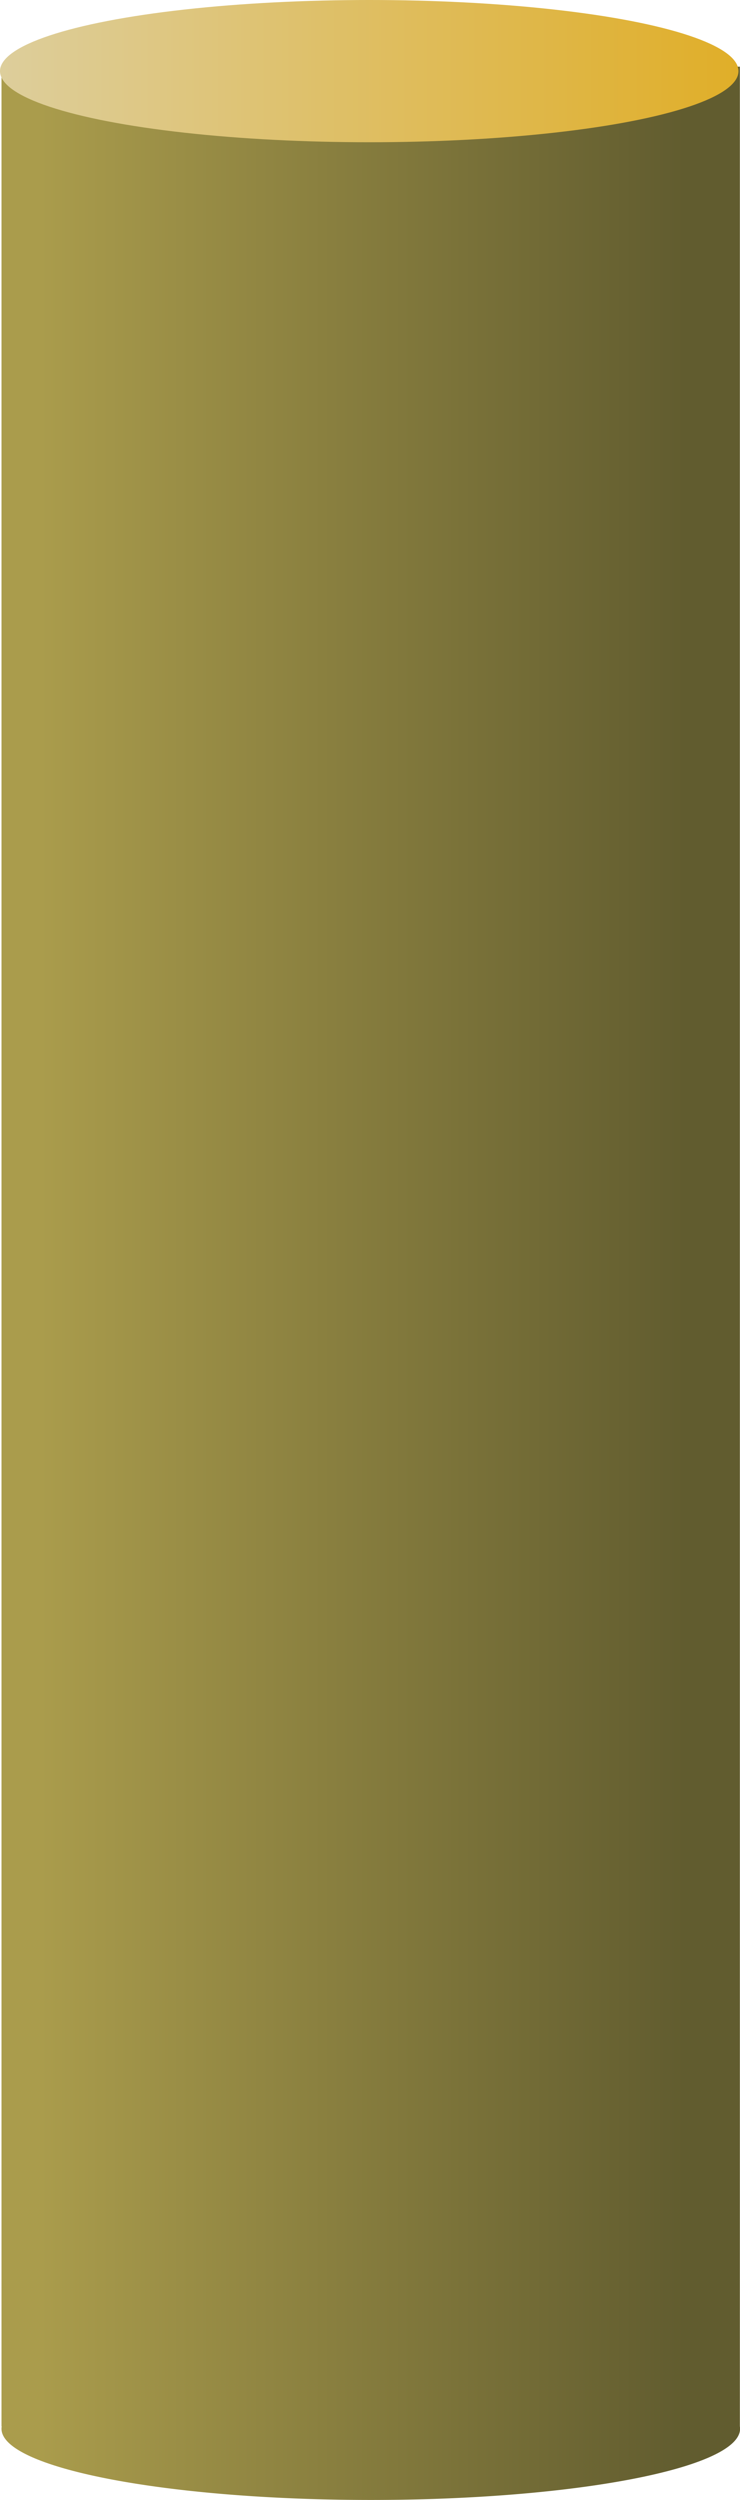 <svg xmlns="http://www.w3.org/2000/svg" xmlns:xlink="http://www.w3.org/1999/xlink" width="38.096" height="128.688" viewBox="0 0 38.096 128.688"><defs><style>.a{fill:url(#a);}.b{fill:url(#b);}</style><linearGradient id="a" x1="0.056" y1="0.404" x2="0.921" y2="0.404" gradientUnits="objectBoundingBox"><stop offset="0" stop-color="#aa9c4c"/><stop offset="1" stop-color="#615c2f"/></linearGradient><linearGradient id="b" y1="0.5" x2="1" y2="0.5" gradientUnits="objectBoundingBox"><stop offset="0" stop-color="#ddce9c"/><stop offset="1" stop-color="#e0ae28"/></linearGradient></defs><g transform="translate(-182.555 -440.568)"><path class="a" d="M0,46.588a.728.728,0,0,1,.011-.123H0V-75H38.012V46.464h0a.728.728,0,0,1,.011.123c0,2.025-8.51,3.667-19.009,3.667S0,48.613,0,46.588Z" transform="translate(182.632 519)"/><ellipse class="b" cx="19.009" cy="3.661" rx="19.009" ry="3.661" transform="translate(182.555 440.568)"/></g></svg>